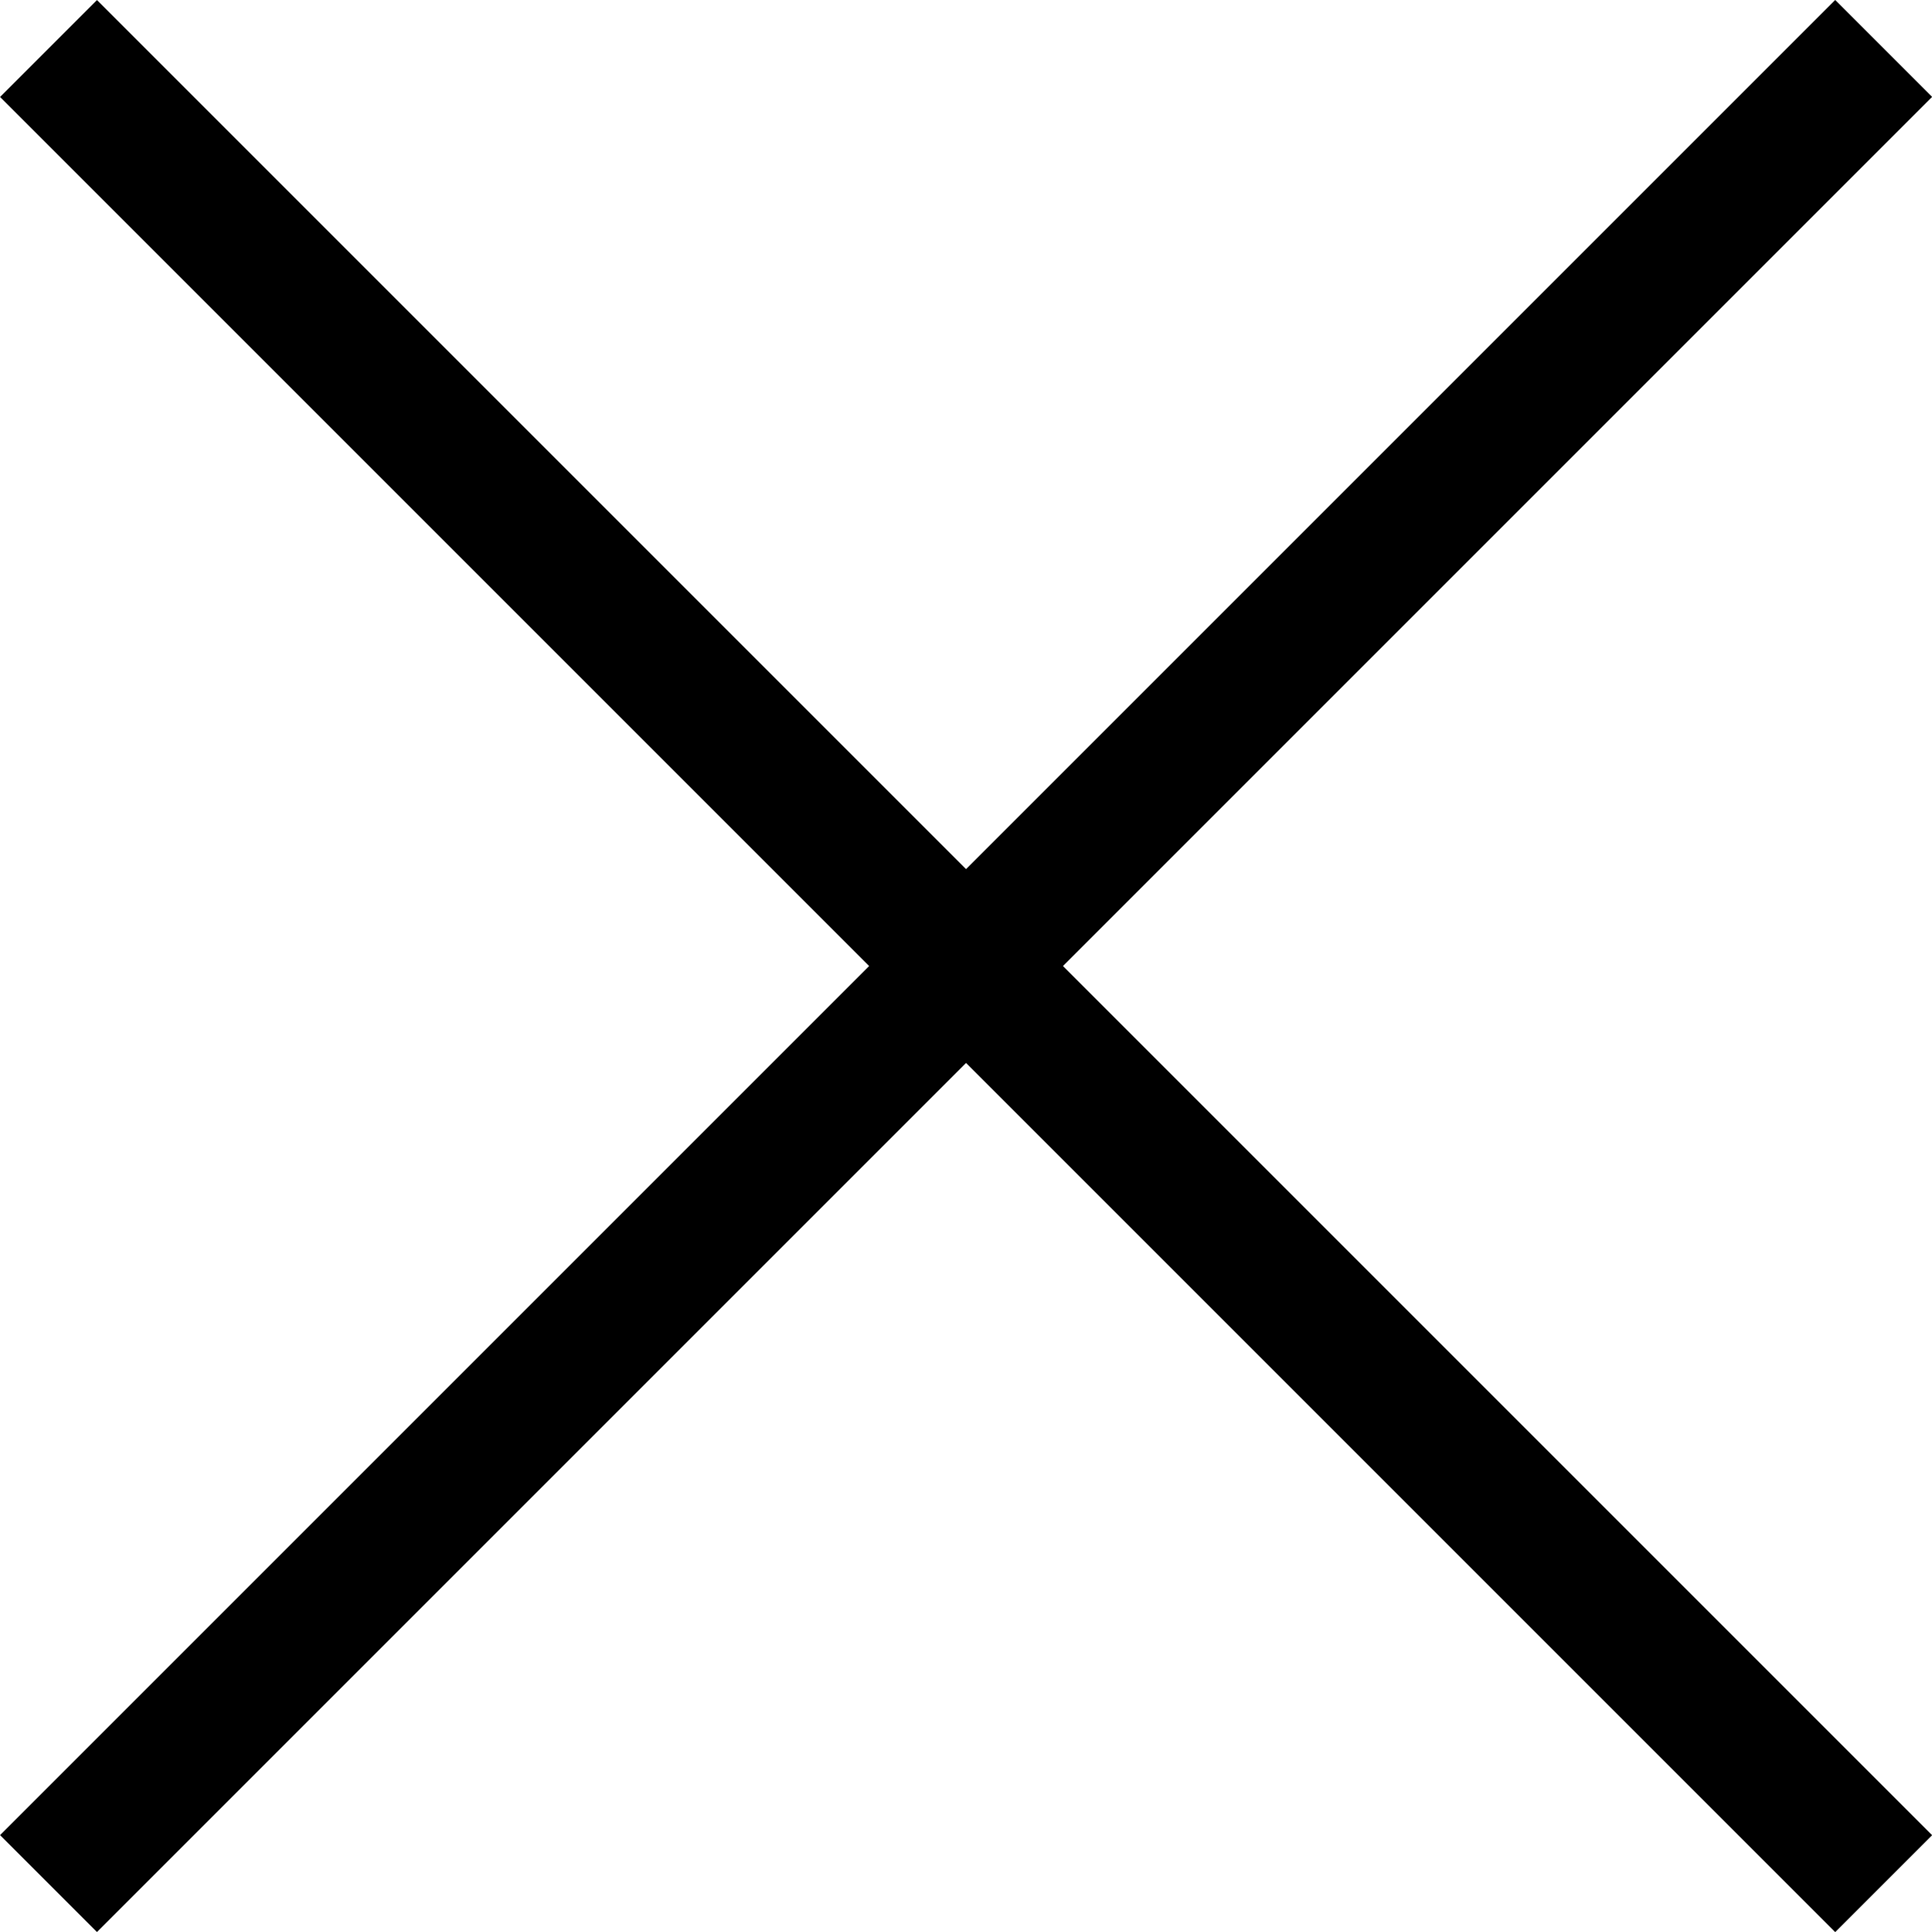 <svg xmlns="http://www.w3.org/2000/svg" width="21.146" height="21.147" viewBox="0 0 21.146 21.147"><g fill="none" stroke="currentColor" stroke-width="1.5"><path d="M.531.531l20.086 20.086"/><path d="M20.617.53L.531 20.616"/></g></svg>